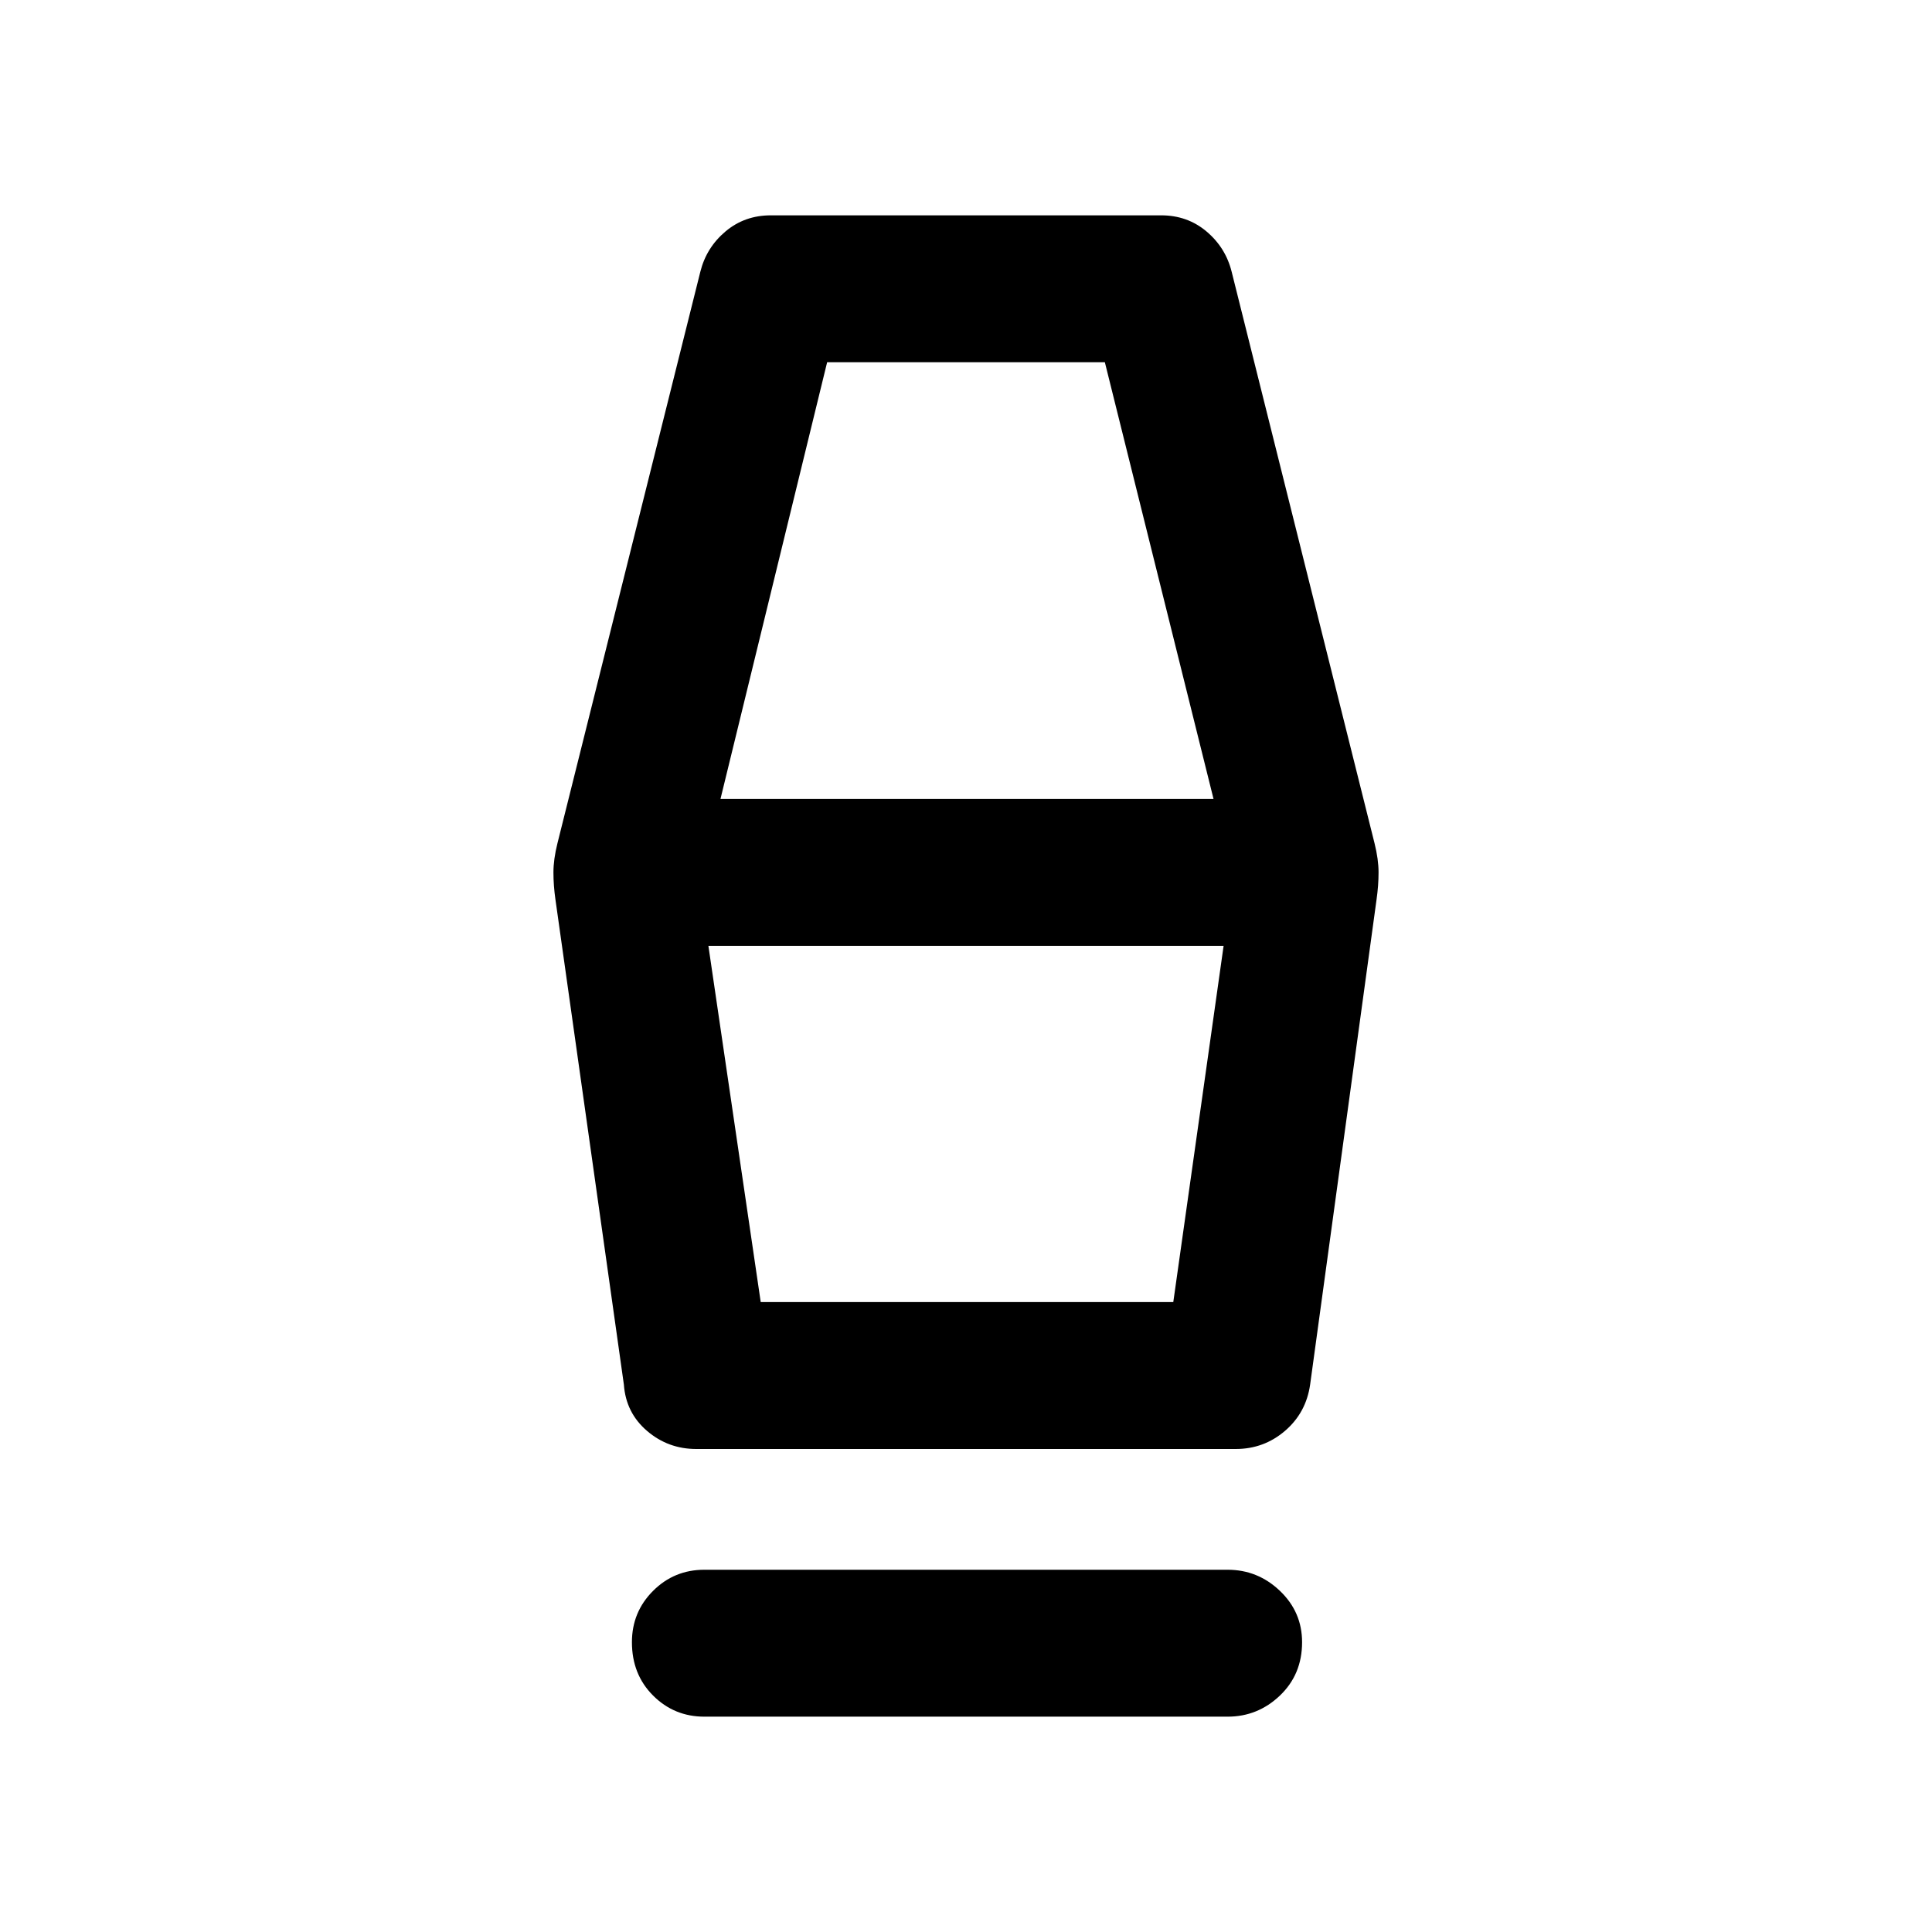 <svg xmlns="http://www.w3.org/2000/svg" height="48" viewBox="0 -960 960 960" width="48"><path d="M350-107q-15 0-25.5-10.5T314-144q0-15 10.5-25.5T350-180h260q15 0 26 10.5t11 25.5q0 16-11 26.5T610-107H350Zm-4-133q-14 0-24.5-9T310-272l-34-241q-1-7-1-13.5t2-14.5l71-284q3-12 12.5-20t22.5-8h194q13 0 22.5 8t12.5 20l71 284q2 8 2 14.5t-1 13.5l-33 241q-2 14-12.5 23t-24.5 9H346Zm32-73h205l25-177H352l26 177Zm-20-250h245l-54-217H411l-53 217Zm225 250H378h205Z"/></svg>